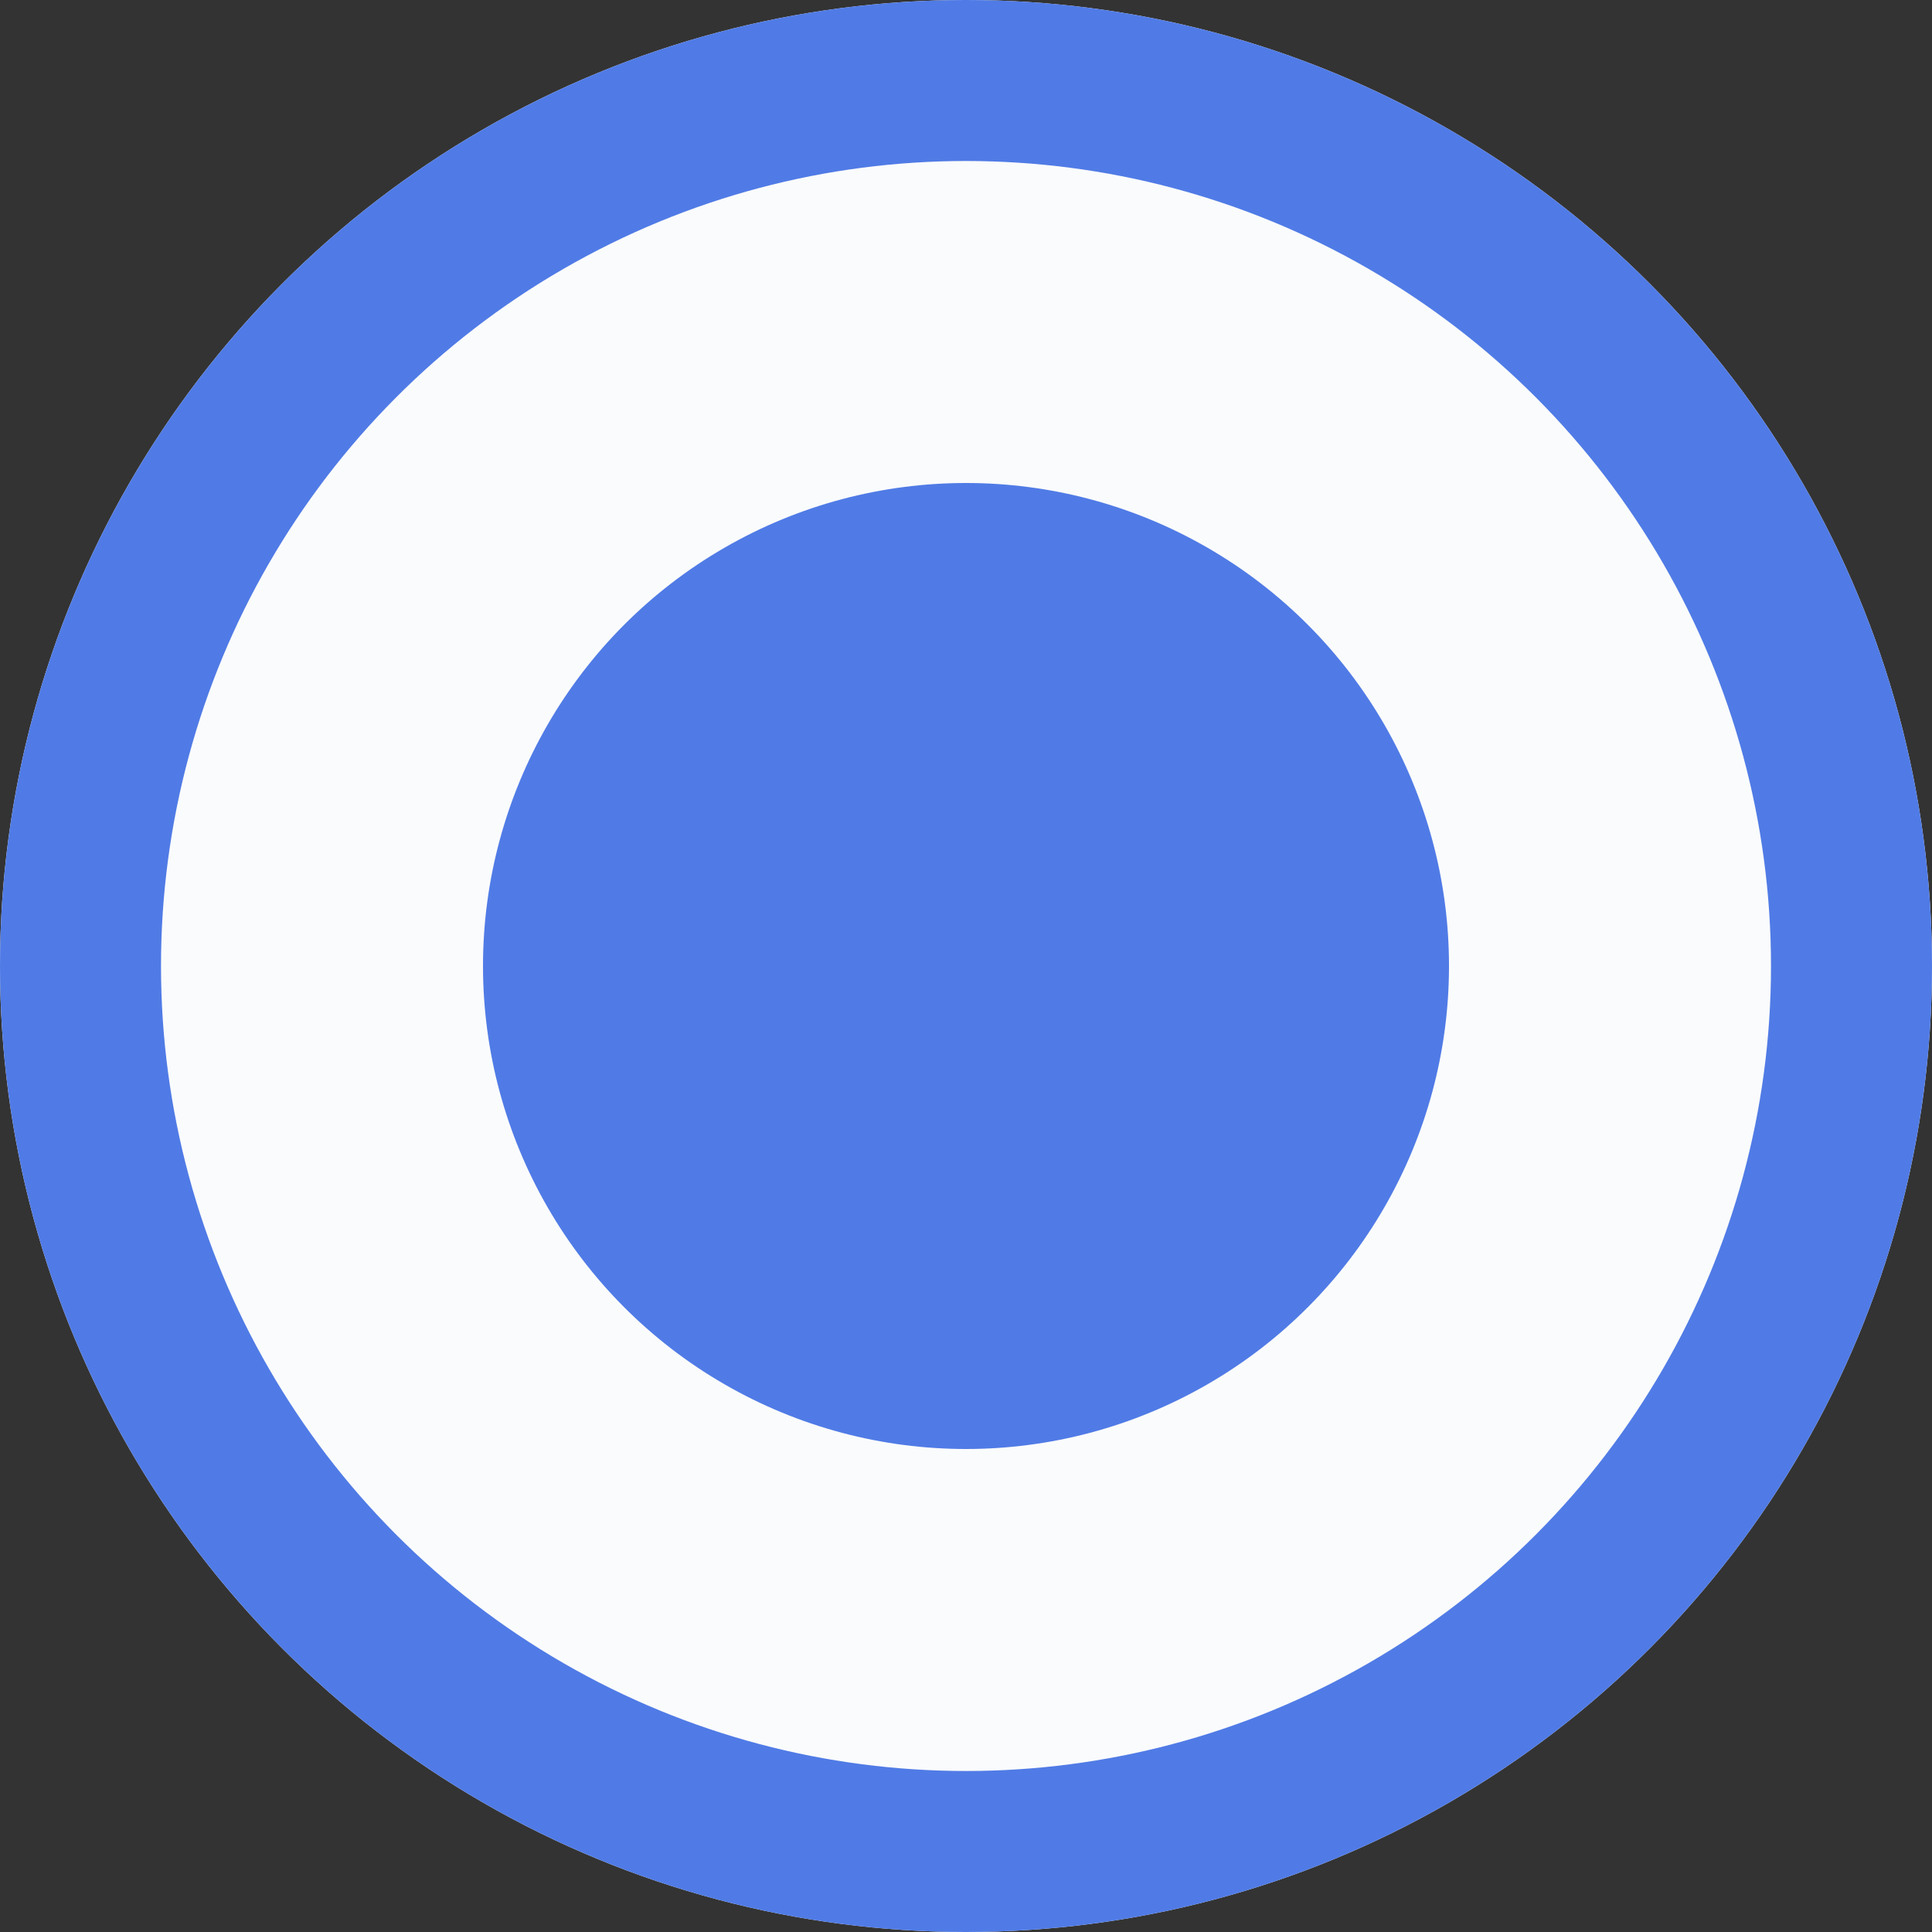 <?xml version="1.0" encoding="UTF-8"?>
<svg width="12px" height="12px" viewBox="0 0 12 12" version="1.1" xmlns="http://www.w3.org/2000/svg" xmlns:xlink="http://www.w3.org/1999/xlink">
    <rect x="0" y="0" width="12" height="12" fill="#333333" stroke="none"/>
    <!-- Generator: Sketch 49 (51002) - http://www.bohemiancoding.com/sketch -->
    <title>ic_pitchon</title>
    <desc>Created with Sketch.</desc>
    <defs>
        <circle id="path-1" cx="6" cy="6" r="6"></circle>
    </defs>
    <g id="Symbols" stroke="none" stroke-width="1" fill="none" fill-rule="evenodd">
        <g id="ic_pitchon">
            <g>
                <g id="Oval-5-Copy-2">
                    <use fill="#FAFBFC" fill-rule="evenodd" xlink:href="#path-1"></use>
                    <circle stroke="#507BE6" stroke-width="1" cx="6" cy="6" r="5.5"></circle>
                </g>
                <circle id="Oval" fill="#507BE6" cx="6" cy="6" r="3"></circle>
            </g>
        </g>
    </g>
</svg>